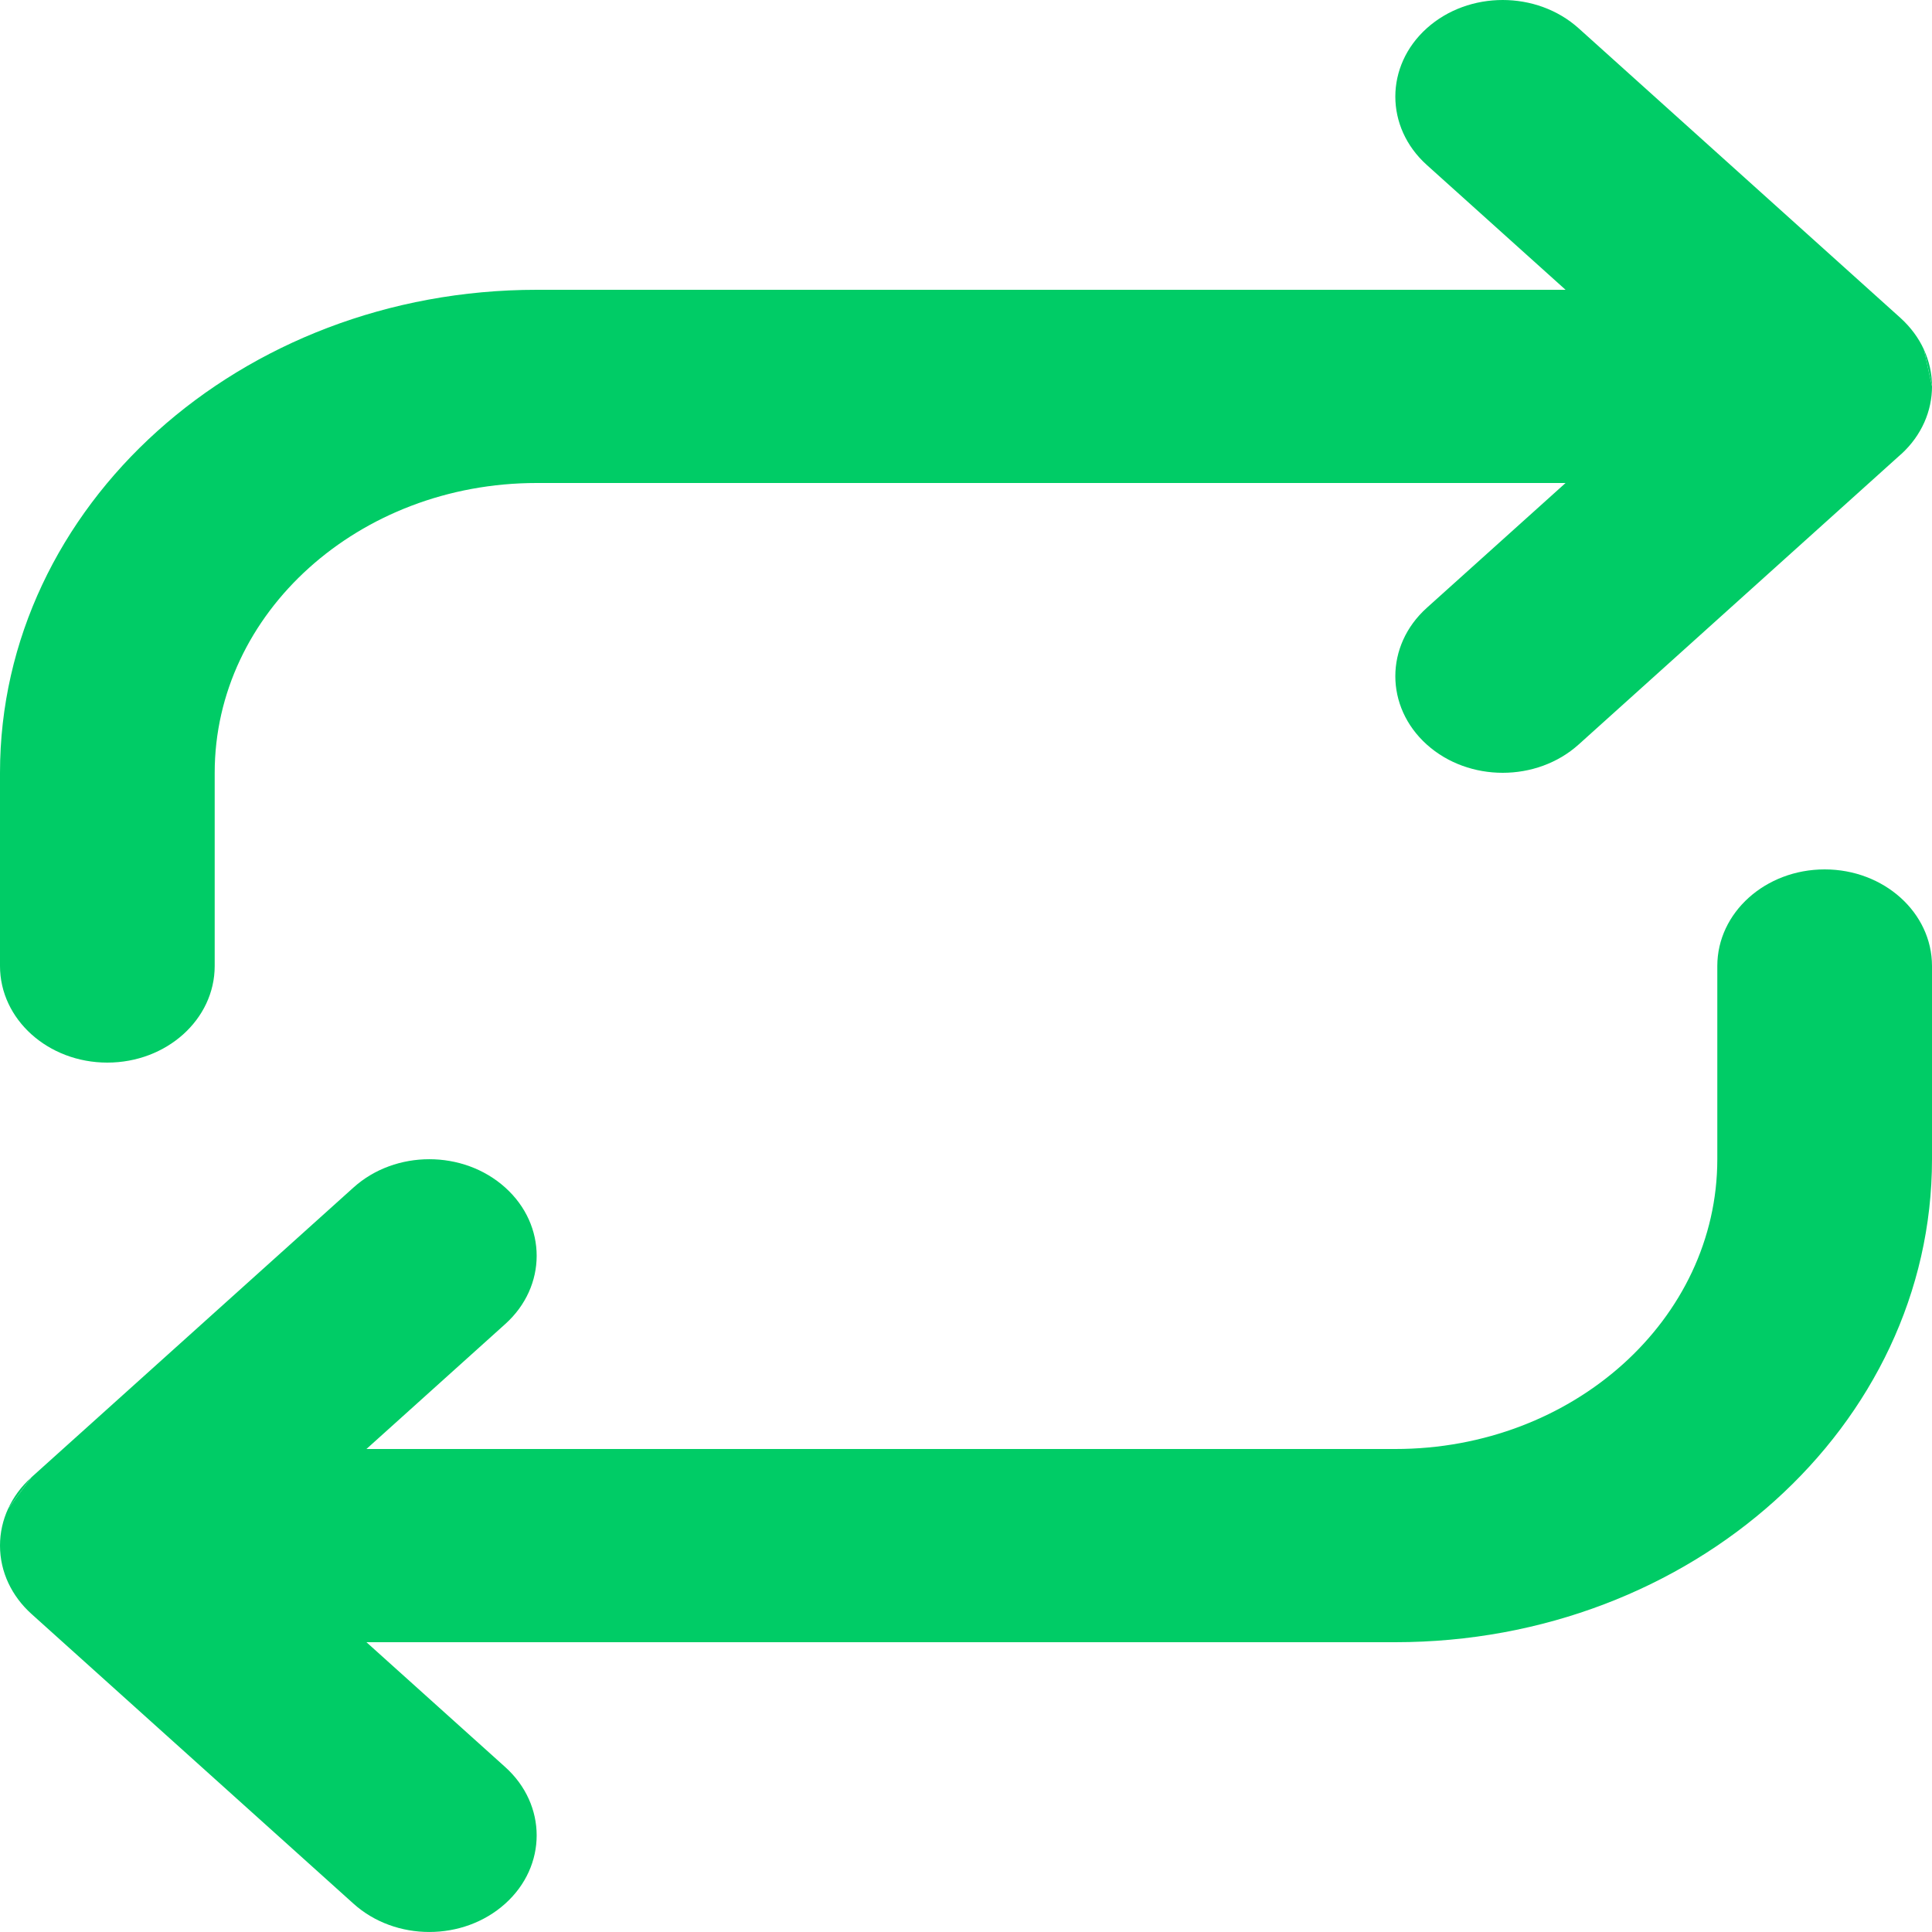 <svg width="24" height="24" viewBox="0 0 24 24" fill="none" xmlns="http://www.w3.org/2000/svg">
<path d="M23.899 4.341C23.834 4.199 23.737 4.067 23.61 3.951L19.61 0.351C19.089 -0.117 18.245 -0.117 17.724 0.351C17.203 0.82 17.203 1.58 17.724 2.049L19.448 3.6L6.667 3.6C2.985 3.6 0 6.286 0 9.6V12C0 12.663 0.597 13.2 1.333 13.2C2.07 13.2 2.667 12.663 2.667 12L2.667 9.6C2.667 7.612 4.458 6 6.667 6L19.448 6L17.724 7.551C17.203 8.02 17.203 8.78 17.724 9.249C18.245 9.717 19.089 9.717 19.61 9.249L23.608 5.649C23.612 5.647 23.615 5.644 23.618 5.641C23.873 5.407 24 5.104 24 4.8" fill="#00CC66"/>
<path d="M23.899 4.341C23.963 4.481 24 4.635 24 4.796Z" fill="#00CC66"/>
<path d="M0.101 18.741C0.036 18.882 6.35783e-07 19.037 6.35783e-07 19.2C6.35783e-07 19.531 0.149 19.831 0.391 20.049L4.391 23.648C4.911 24.117 5.755 24.117 6.276 23.648C6.797 23.18 6.797 22.42 6.276 21.951L4.552 20.4L17.333 20.4C21.015 20.4 24 17.714 24 14.4V12C24 11.337 23.403 10.8 22.667 10.8C21.93 10.8 21.333 11.337 21.333 12V14.4C21.333 16.388 19.543 18 17.333 18L4.552 18L6.276 16.448C6.797 15.98 6.797 15.22 6.276 14.752C5.755 14.283 4.911 14.283 4.391 14.752L0.391 18.351" fill="#00CC66"/>
<path d="M0.101 18.741C0.166 18.6 0.261 18.468 0.388 18.354Z" fill="#00CC66"/>
</svg>
